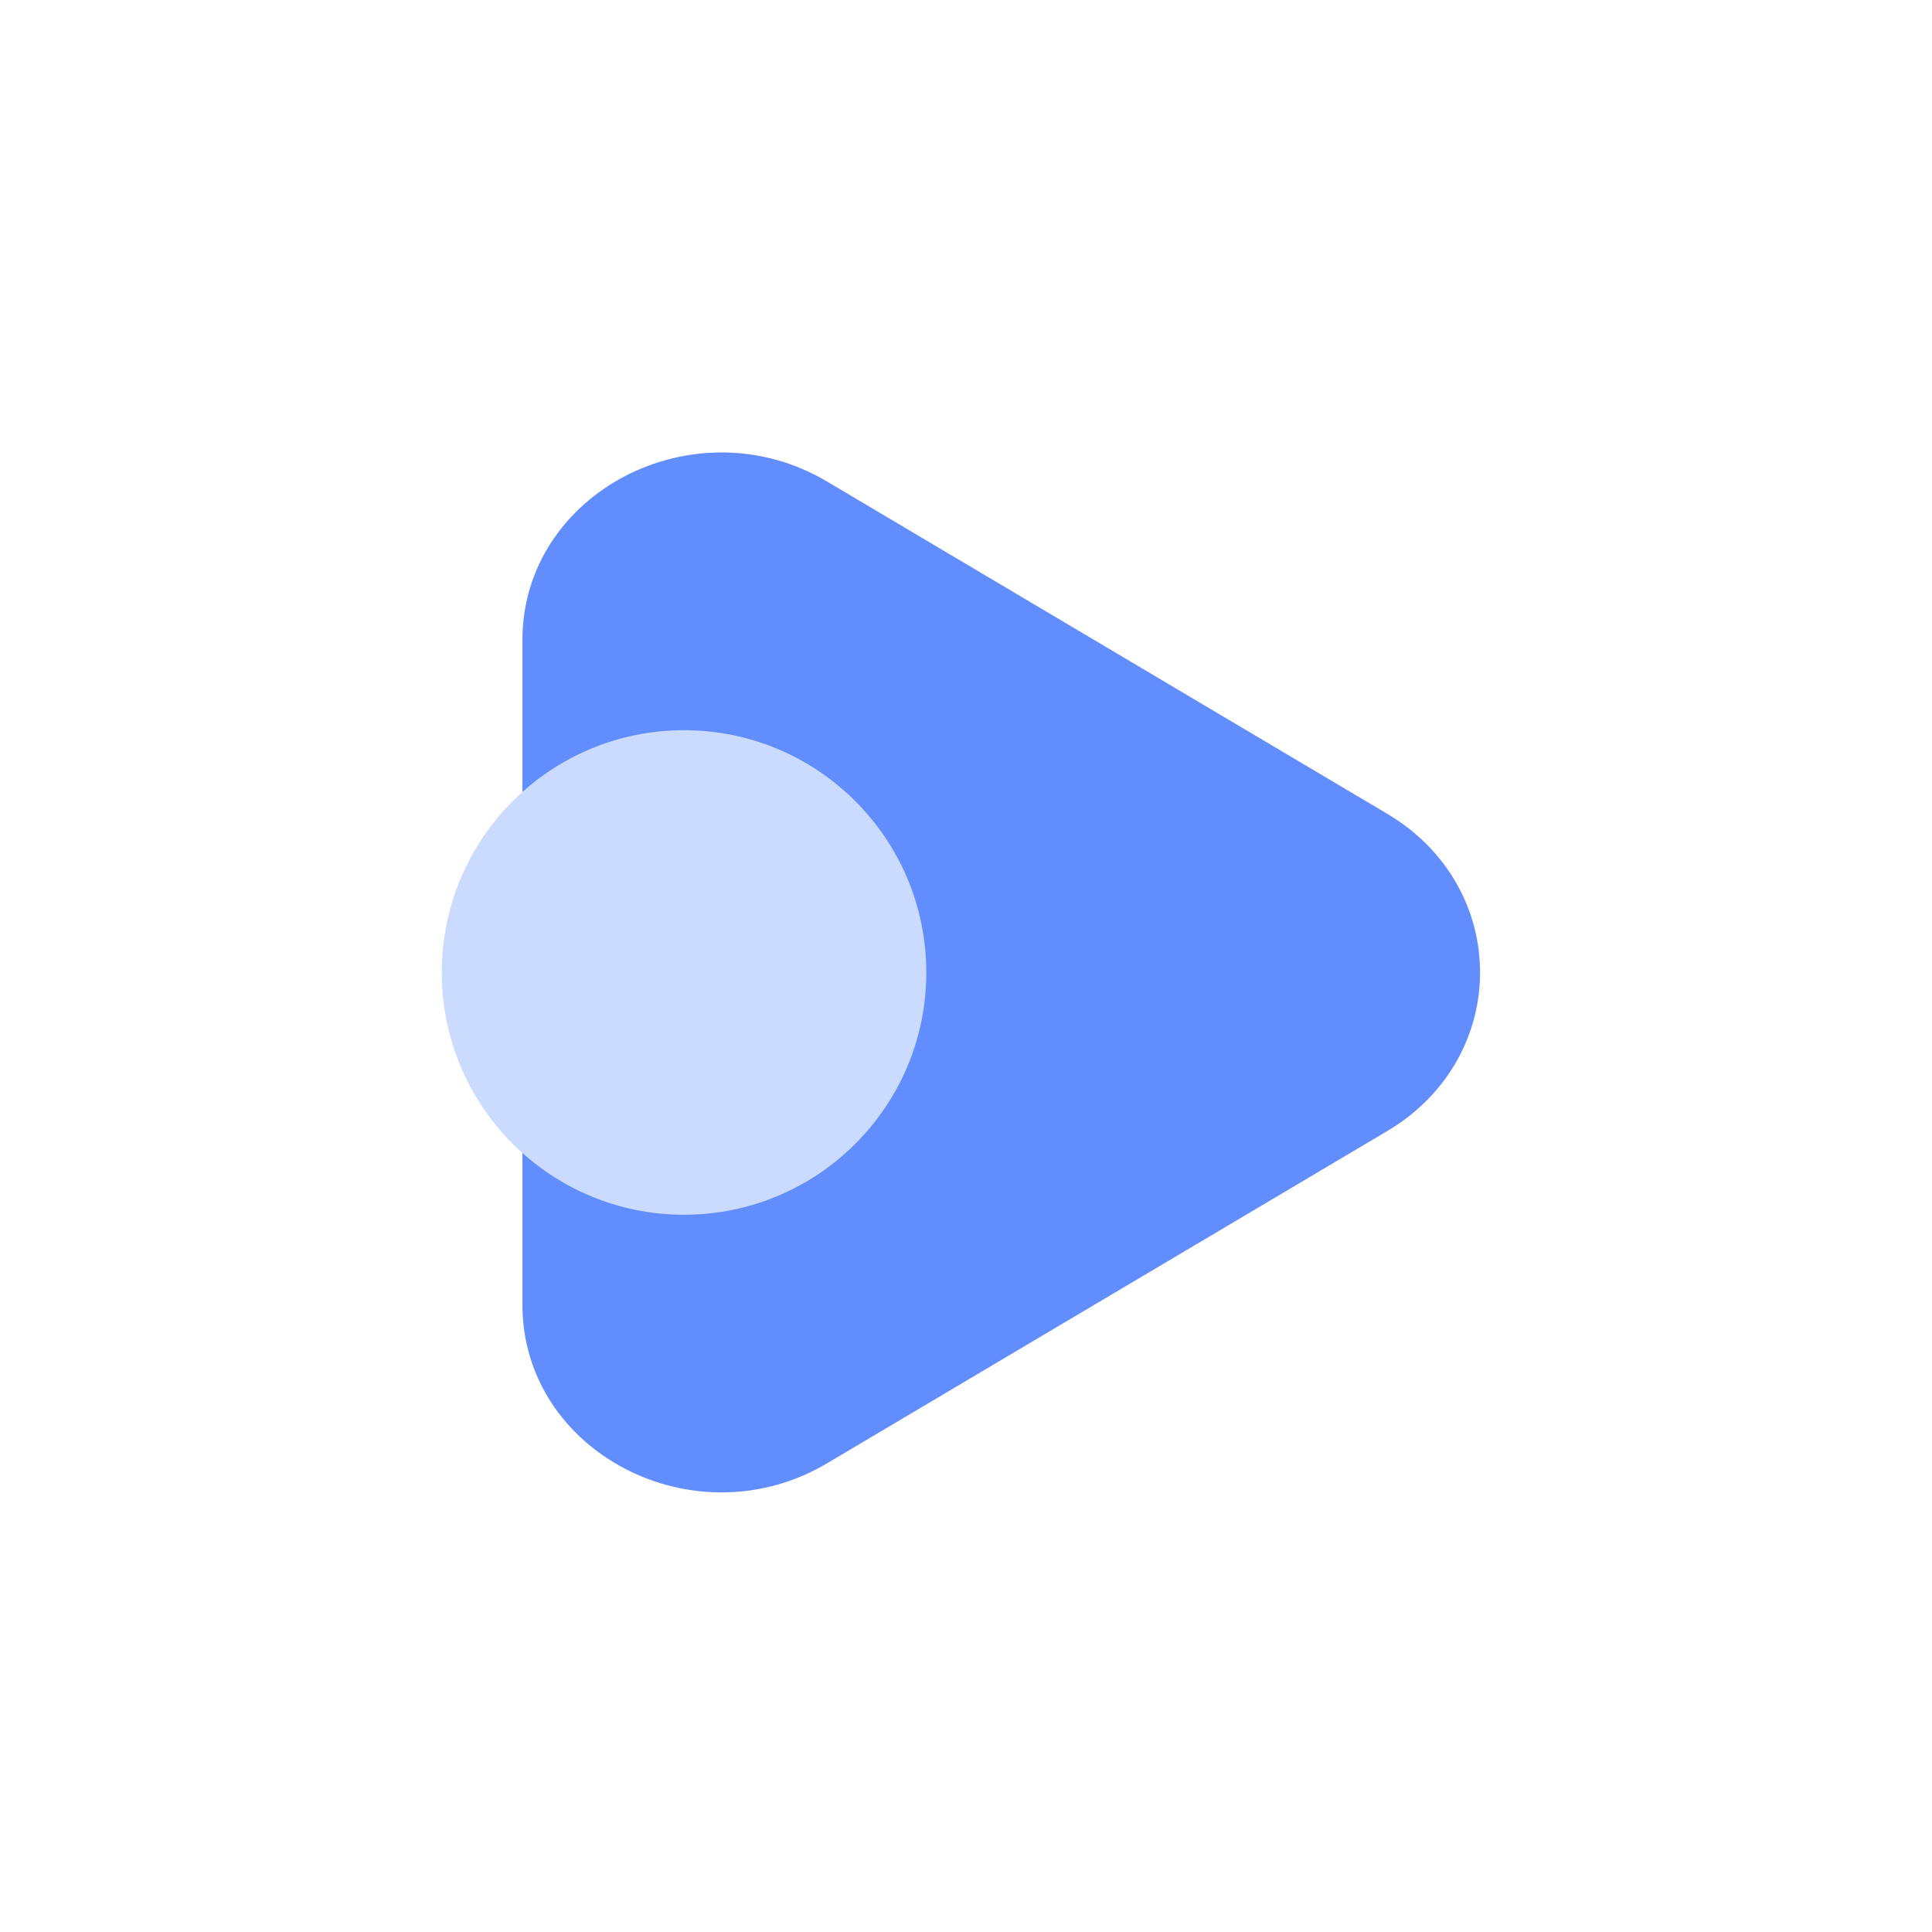 <svg width="20" height="20" viewBox="0 0 20 20" fill="none" xmlns="http://www.w3.org/2000/svg">
<g clip-path="url(#clip0_3080_34511)">
<path d="M14.36 8.424L8.562 4.985C7.191 4.172 5.408 5.1 5.408 6.627L5.408 13.506C5.408 15.033 7.191 15.961 8.562 15.148L14.36 11.709C15.642 10.948 15.642 9.185 14.36 8.424Z" fill="#618DFF"/>
<circle cx="7.081" cy="10.067" r="2.508" fill="#CBDAFF"/>
</g>
<defs>
<clipPath id="clip0_3080_34511">
<rect width="20" height="20" fill="white"/>
</clipPath>
</defs>
</svg>
